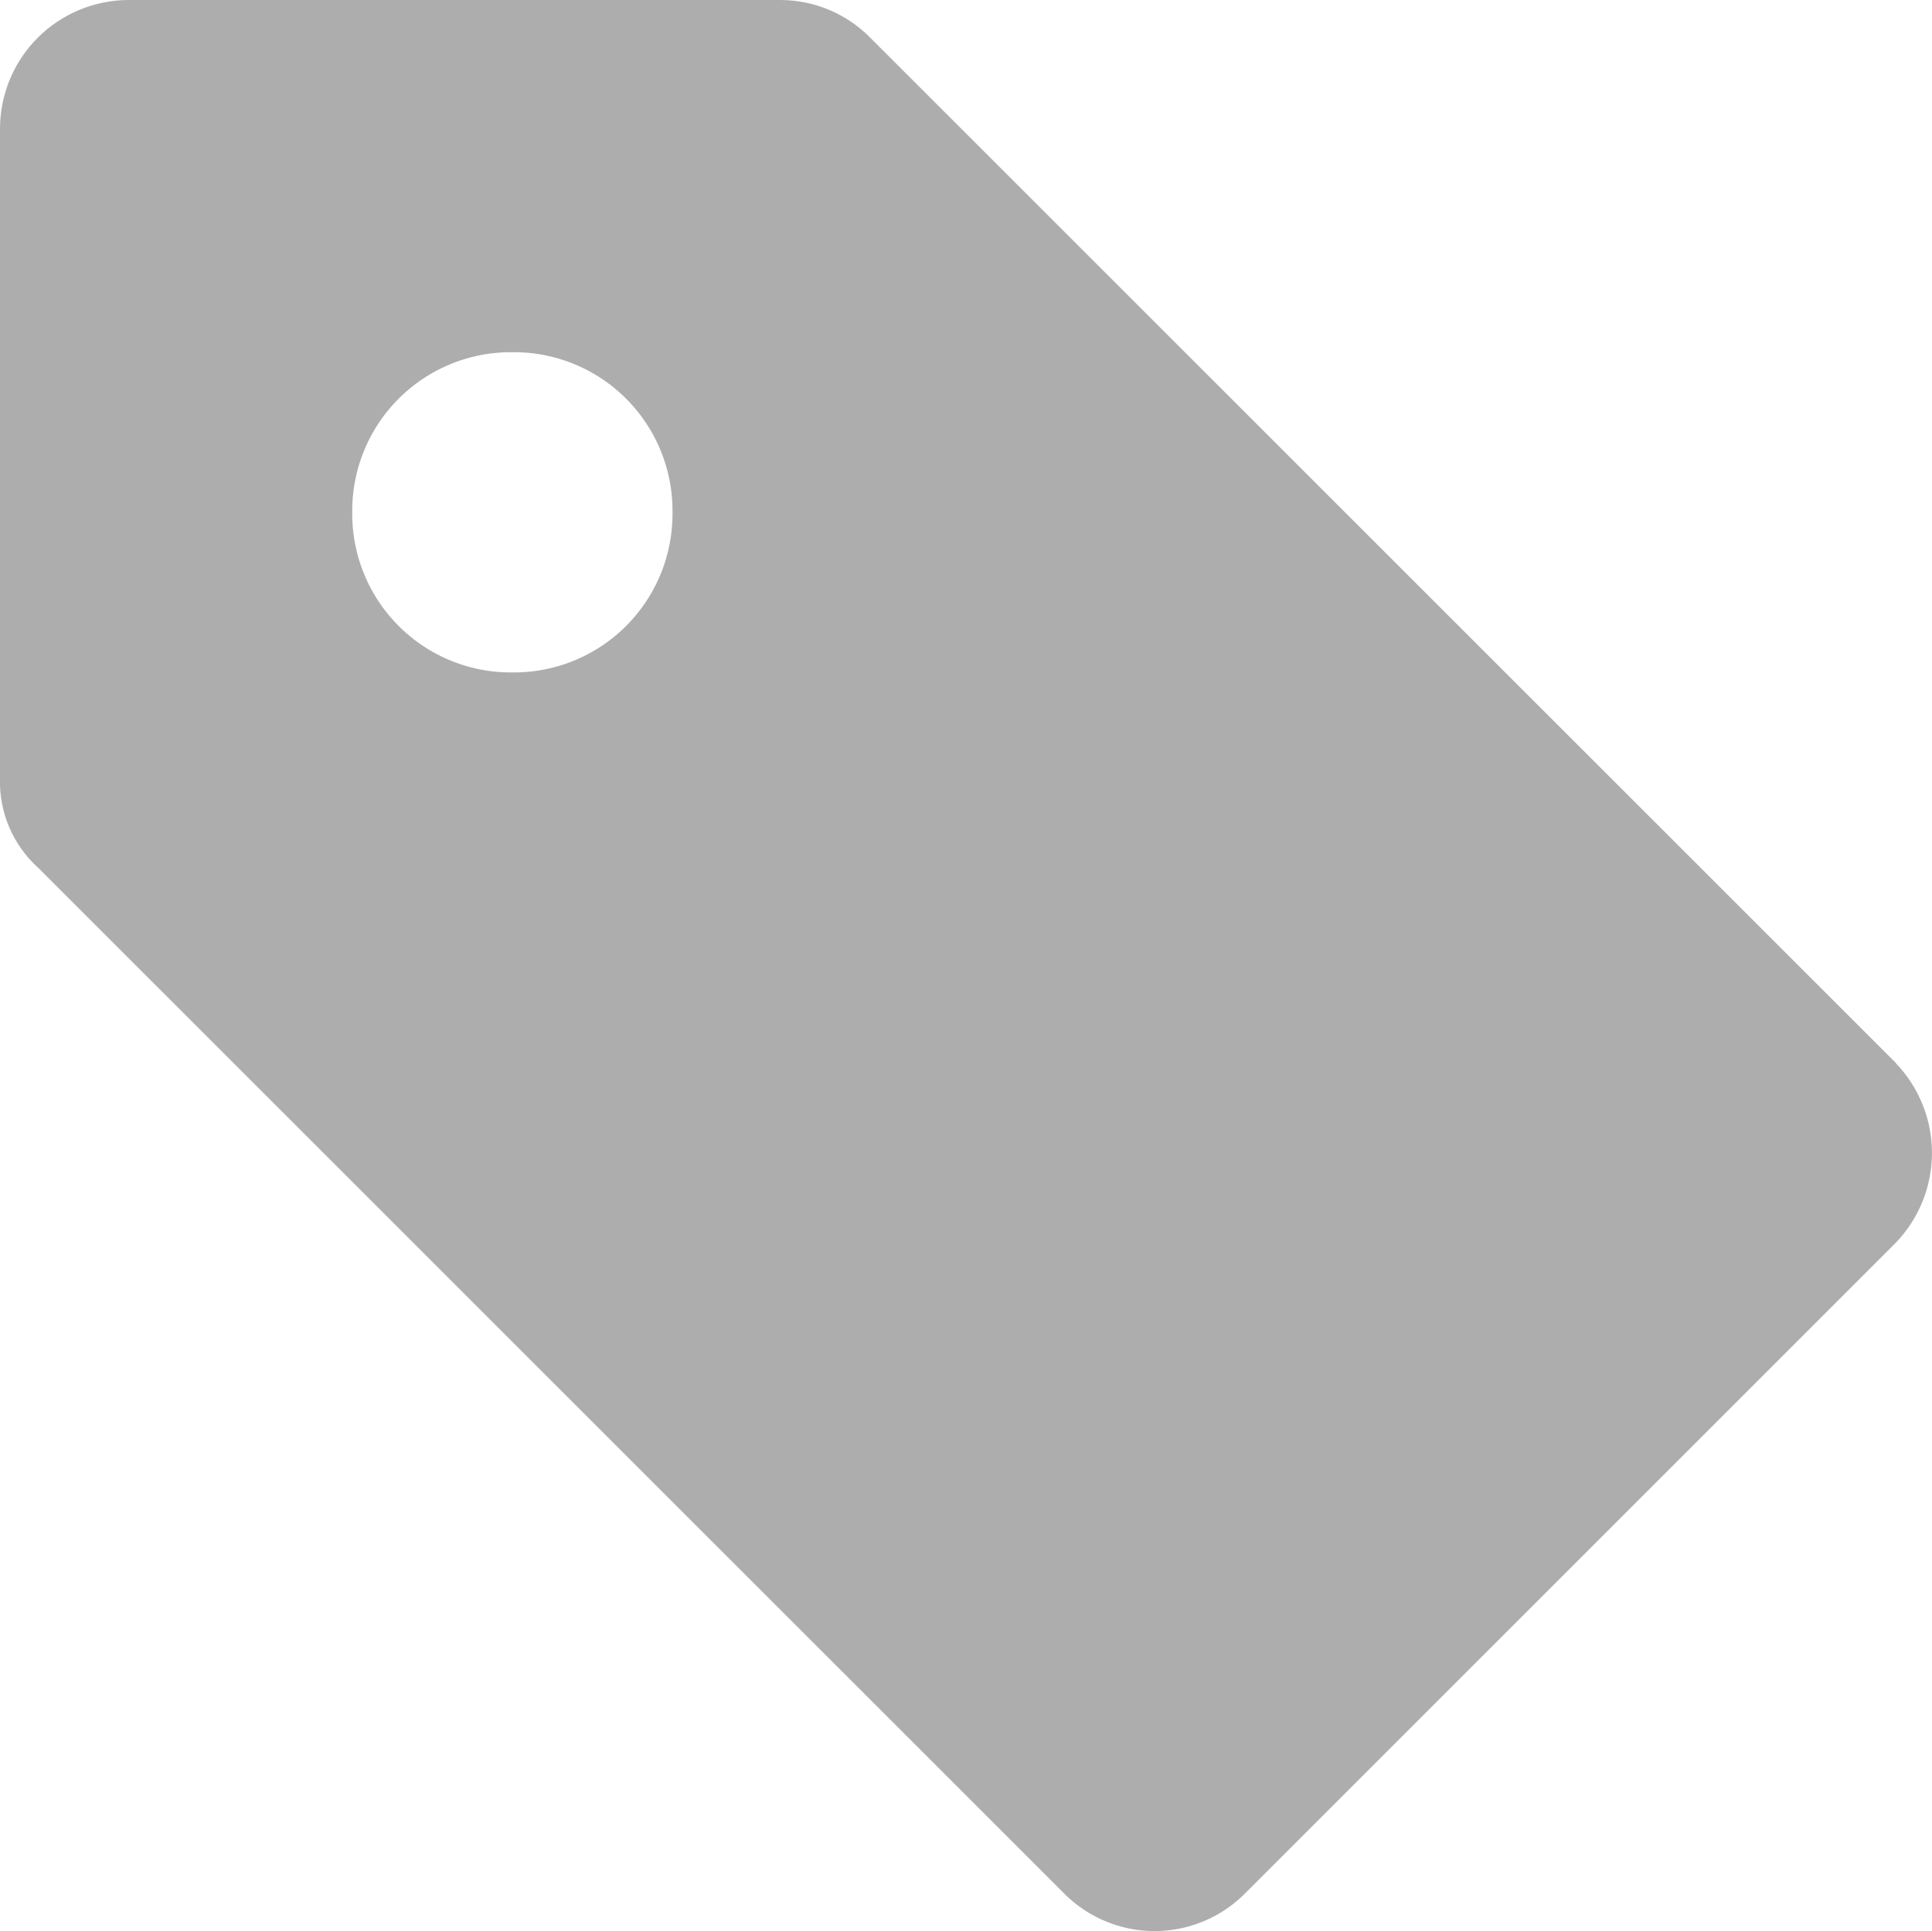 <svg xmlns="http://www.w3.org/2000/svg" xmlns:xlink="http://www.w3.org/1999/xlink" width="14.996" height="14.99" viewBox="0 0 14.996 14.99">
  <defs>
    <clipPath id="clip-path">
      <path id="Path_283" data-name="Path 283" d="M3.977-9.78a1.231,1.231,0,0,1-1.243-1.243,1.231,1.231,0,0,1,1.243-1.243A1.231,1.231,0,0,1,5.22-11.023,1.231,1.231,0,0,1,3.977-9.78M14.717-6.747,6.762-14.7a.982.982,0,0,0-.7-.3H.994A1,1,0,0,0,0-14.006v5.046a.9.9,0,0,0,.3.7L8.253-.308a.99.99,0,0,0,1.417,0l5.046-5.046a1.006,1.006,0,0,0,0-1.392" fill="none" clip-rule="evenodd"/>
    </clipPath>
  </defs>
  <g id="Tag" transform="translate(-338 -685)">
    <g id="Group_620" data-name="Group 620" transform="translate(338 700)" clip-path="url(#clip-path)">
      <path id="Path_282" data-name="Path 282" d="M-5-20H20V4.99H-5Z" fill="#adadad"/>
    </g>
  </g>
</svg>
